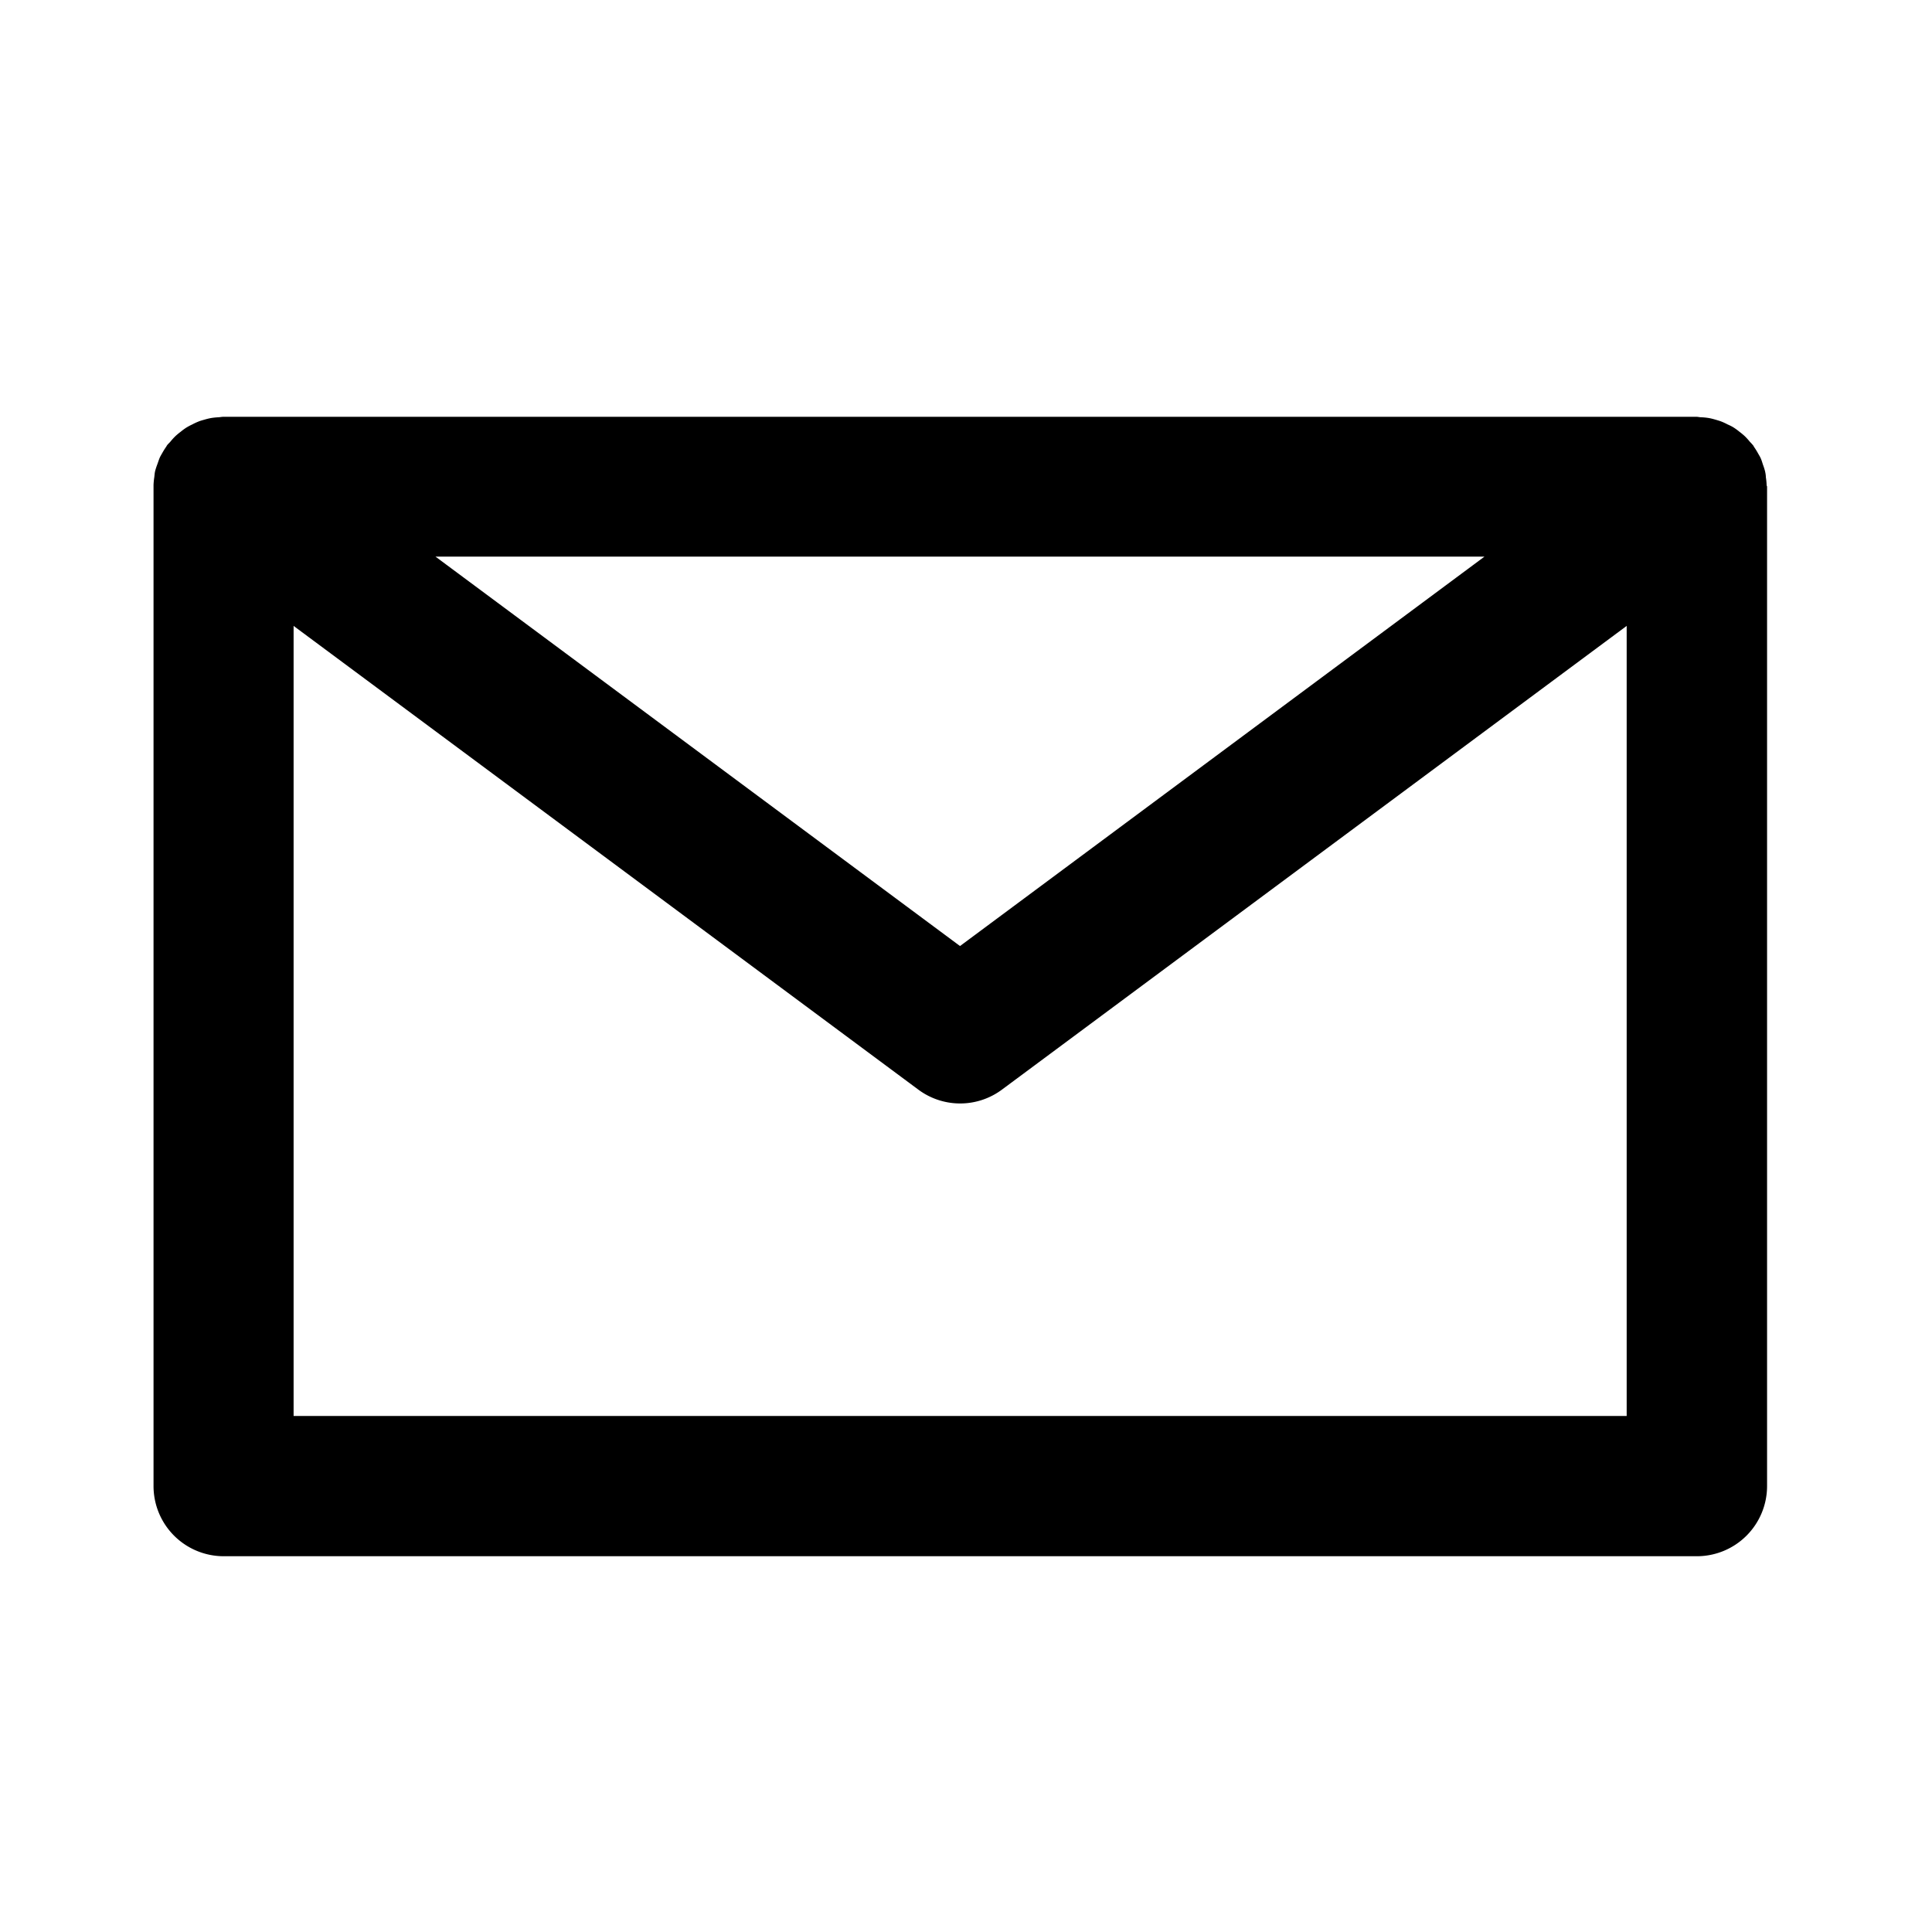 <svg xmlns="http://www.w3.org/2000/svg" width="30" height="30" viewBox="0 0 30 30"><defs><style>.a{fill:none;}</style></defs><g transform="translate(-7236 5209)"><rect class="a" width="30" height="30" transform="translate(7236 -5209)"/><path d="M2528.053,1591.066a.955.955,0,0,0-.012-.121c0-.031-.006-.063-.013-.094a1,1,0,0,0-.032-.1c-.011-.034-.021-.069-.035-.1s-.03-.055-.045-.082a1.08,1.08,0,0,0-.063-.1c0-.007-.007-.014-.012-.02a.728.728,0,0,0-.049-.054.948.948,0,0,0-.078-.086,1.037,1.037,0,0,0-.082-.068.937.937,0,0,0-.084-.062c-.031-.02-.063-.036-.1-.052a.989.989,0,0,0-.094-.044c-.034-.013-.069-.023-.1-.032s-.065-.018-.1-.024a.983.983,0,0,0-.121-.012c-.023,0-.045-.007-.069-.007H2504.09c-.024,0-.046.005-.071.007a1.079,1.079,0,0,0-.119.012.962.962,0,0,0-.1.024c-.035.01-.07.019-.1.032a.9.9,0,0,0-.094.044.886.886,0,0,0-.095.051.937.937,0,0,0-.084.062,1.056,1.056,0,0,0-.082.068.948.948,0,0,0-.078.086c-.016.019-.035.034-.05.054s-.007.014-.012.02a1.153,1.153,0,0,0-.063.1c-.015.027-.032.054-.044.083s-.024.068-.036.1-.024.067-.032.1-.009.062-.013.094a1.111,1.111,0,0,0-.012.121c0,.008,0,.015,0,.023v15.523a1.09,1.09,0,0,0,1.09,1.089h22.876a1.09,1.09,0,0,0,1.089-1.089v-15.523C2528.055,1591.081,2528.053,1591.074,2528.053,1591.066Zm-4.381,1.113-8.144,6.047-8.145-6.047Zm-18.492,13.344v-12.268l9.7,7.2a1.088,1.088,0,0,0,1.3,0l9.7-7.2v12.268Z" transform="translate(4735.379 -6792.536)"/></g></svg>